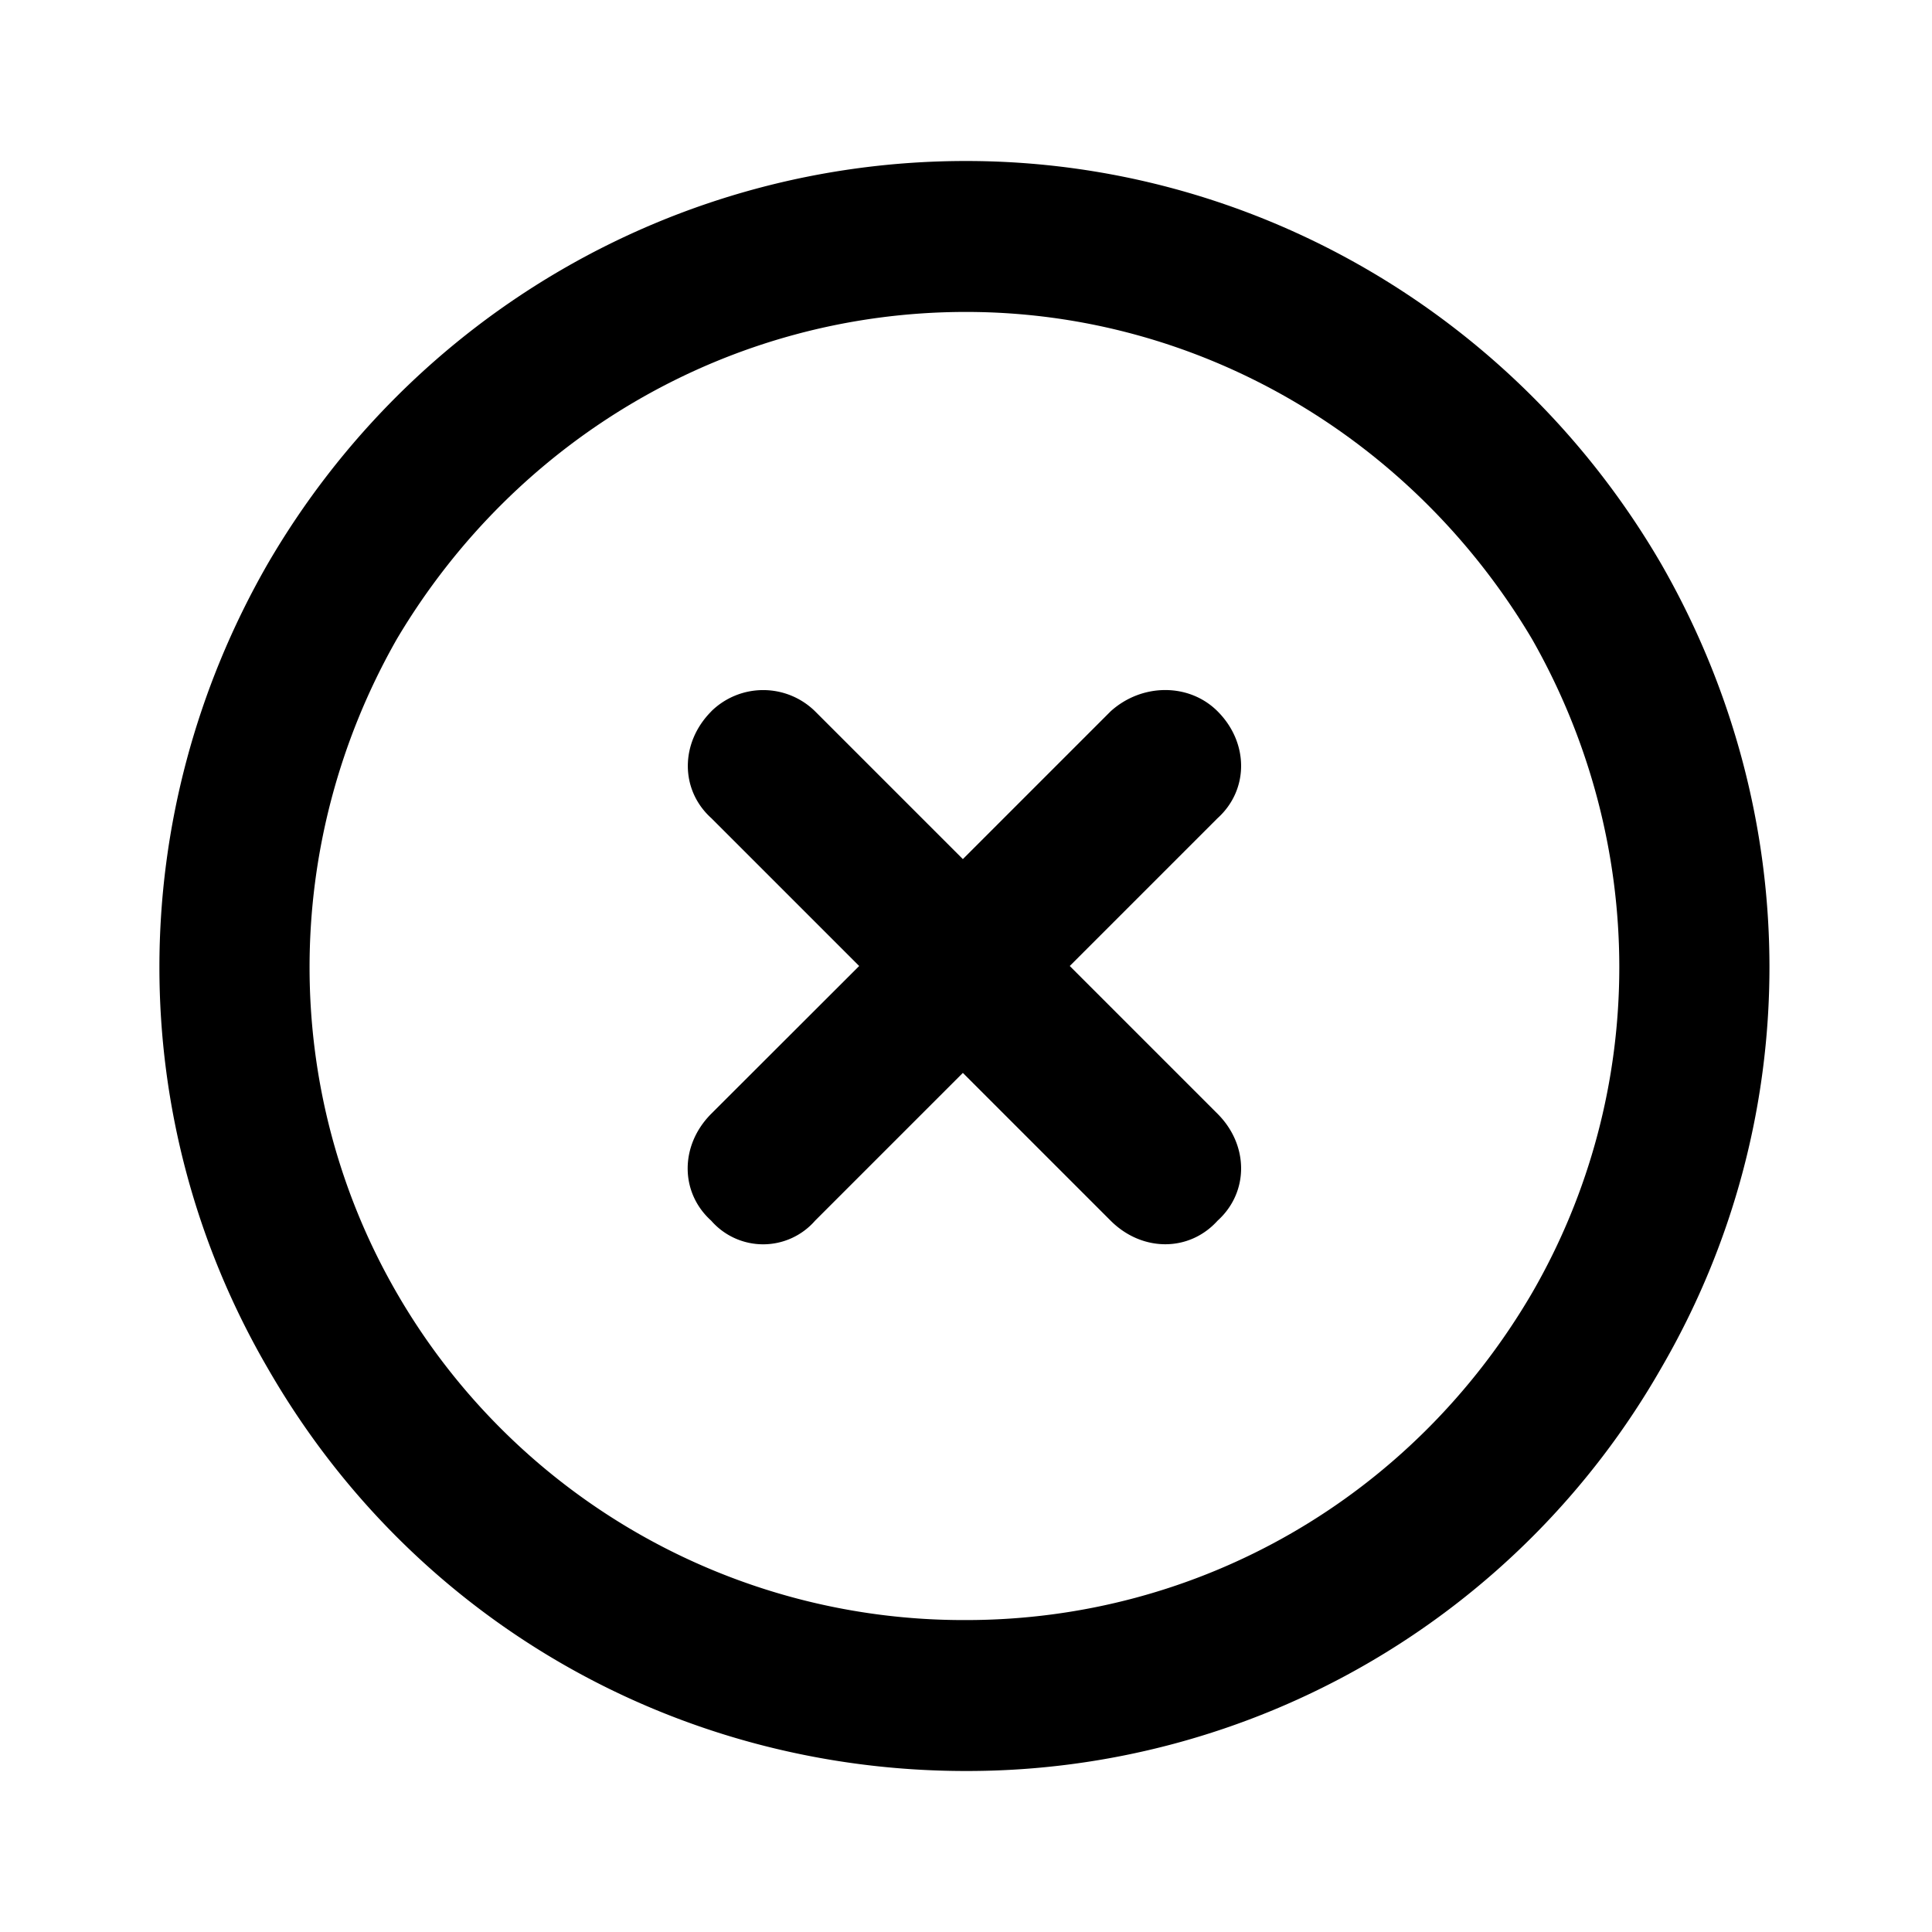 <svg xmlns="http://www.w3.org/2000/svg" width="24" height="24" fill="currentColor" class="icon-xmark-circle-outline" viewBox="0 0 24 24">
  <path d="M12 3.875c-2.93 0-5.586 1.563-7.07 4.063-1.446 2.539-1.446 5.625 0 8.125A8.13 8.13 0 0 0 12 20.125c2.89 0 5.547-1.523 7.031-4.062 1.446-2.5 1.446-5.586 0-8.125-1.484-2.5-4.14-4.063-7.031-4.063M12 22c-3.594 0-6.875-1.875-8.672-5-1.797-3.086-1.797-6.875 0-10C5.125 3.914 8.406 2 12 2c3.555 0 6.836 1.914 8.633 5 1.797 3.125 1.797 6.914 0 10A9.93 9.93 0 0 1 12 22M8.836 8.836a.92.92 0 0 1 1.289 0l1.836 1.836 1.836-1.836c.39-.352.976-.352 1.328 0 .39.39.39.976 0 1.328L13.289 12l1.836 1.836c.39.39.39.976 0 1.328-.352.39-.937.39-1.328 0l-1.836-1.836-1.836 1.836a.856.856 0 0 1-1.29 0c-.39-.351-.39-.937 0-1.328L10.673 12l-1.836-1.836c-.39-.351-.39-.937 0-1.328"/>
</svg>